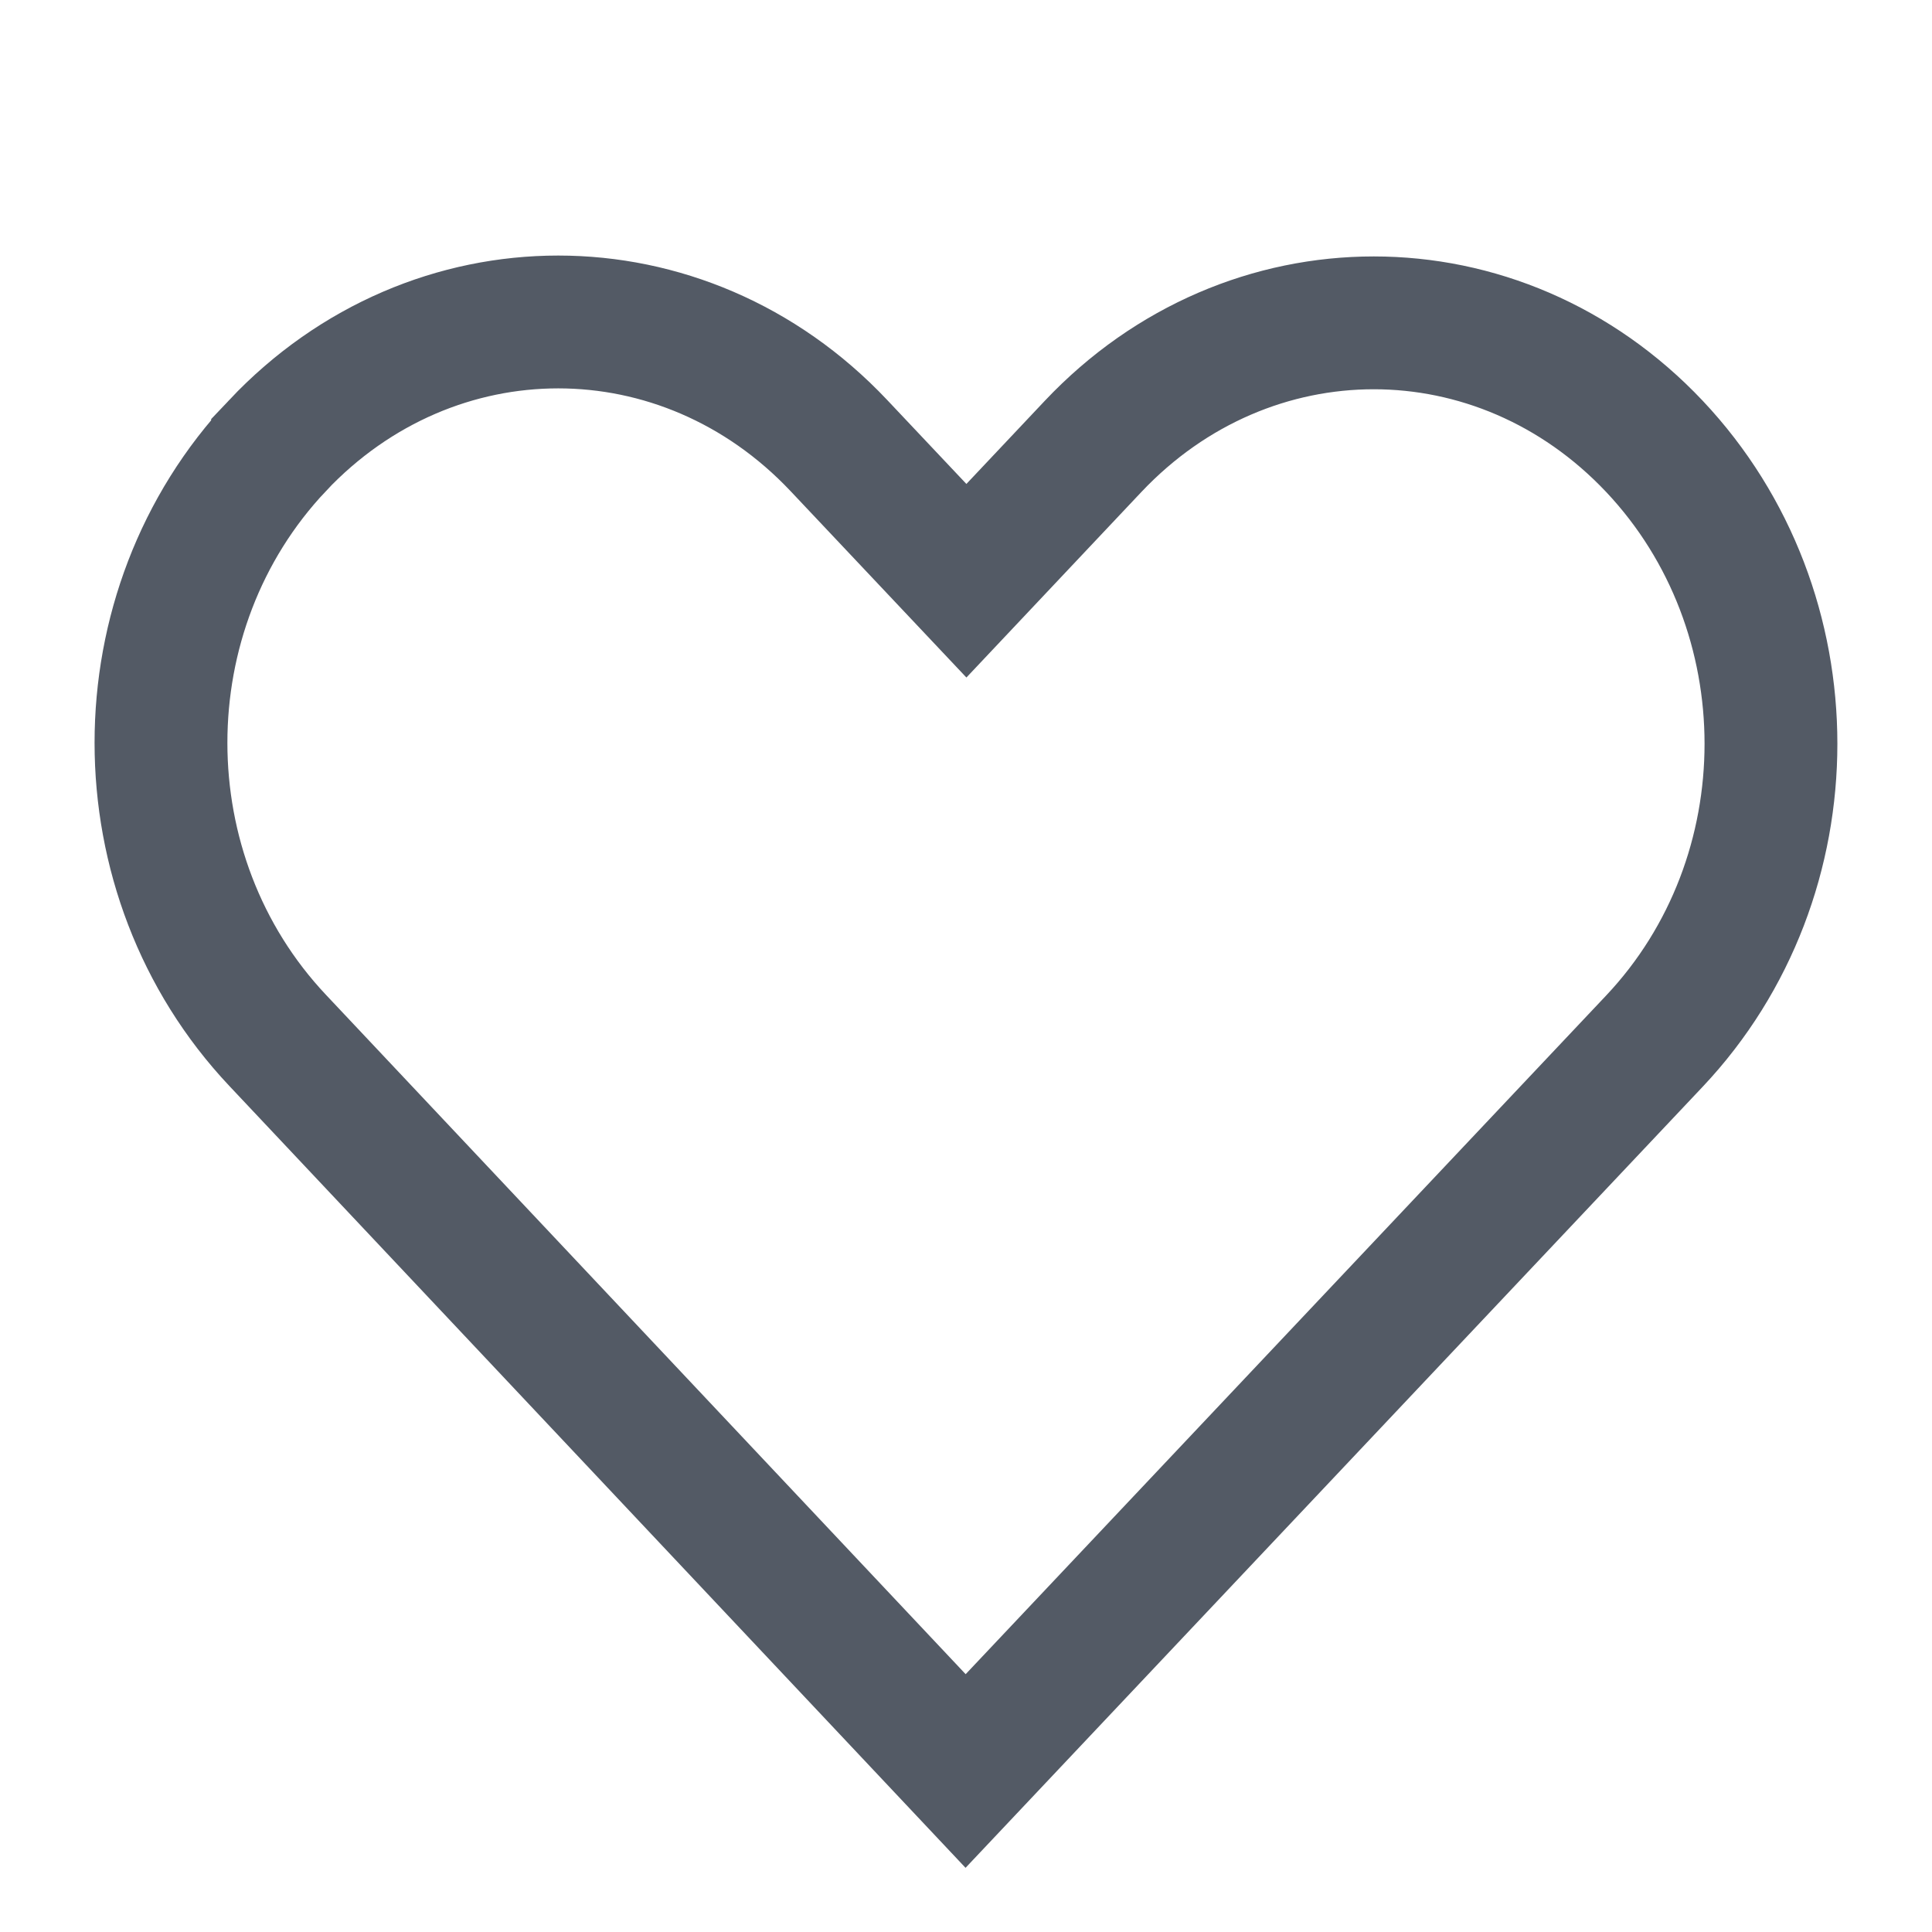 <svg xmlns="http://www.w3.org/2000/svg" width="24" height="24" fill="none" viewBox="0 0 24 24">
    <path stroke="#535A65" stroke-width="1.65" d="M3.448 5.535c-1.932 2.046-1.93 5.34 0 7.388L11.995 22l8.557-9.067c1.93-2.046 1.93-5.341 0-7.388-1.932-2.046-5.041-2.046-6.973 0l-1.574 1.669-1.585-1.68c-1.931-2.046-5.04-2.046-6.972 0v0z"/>
</svg>
